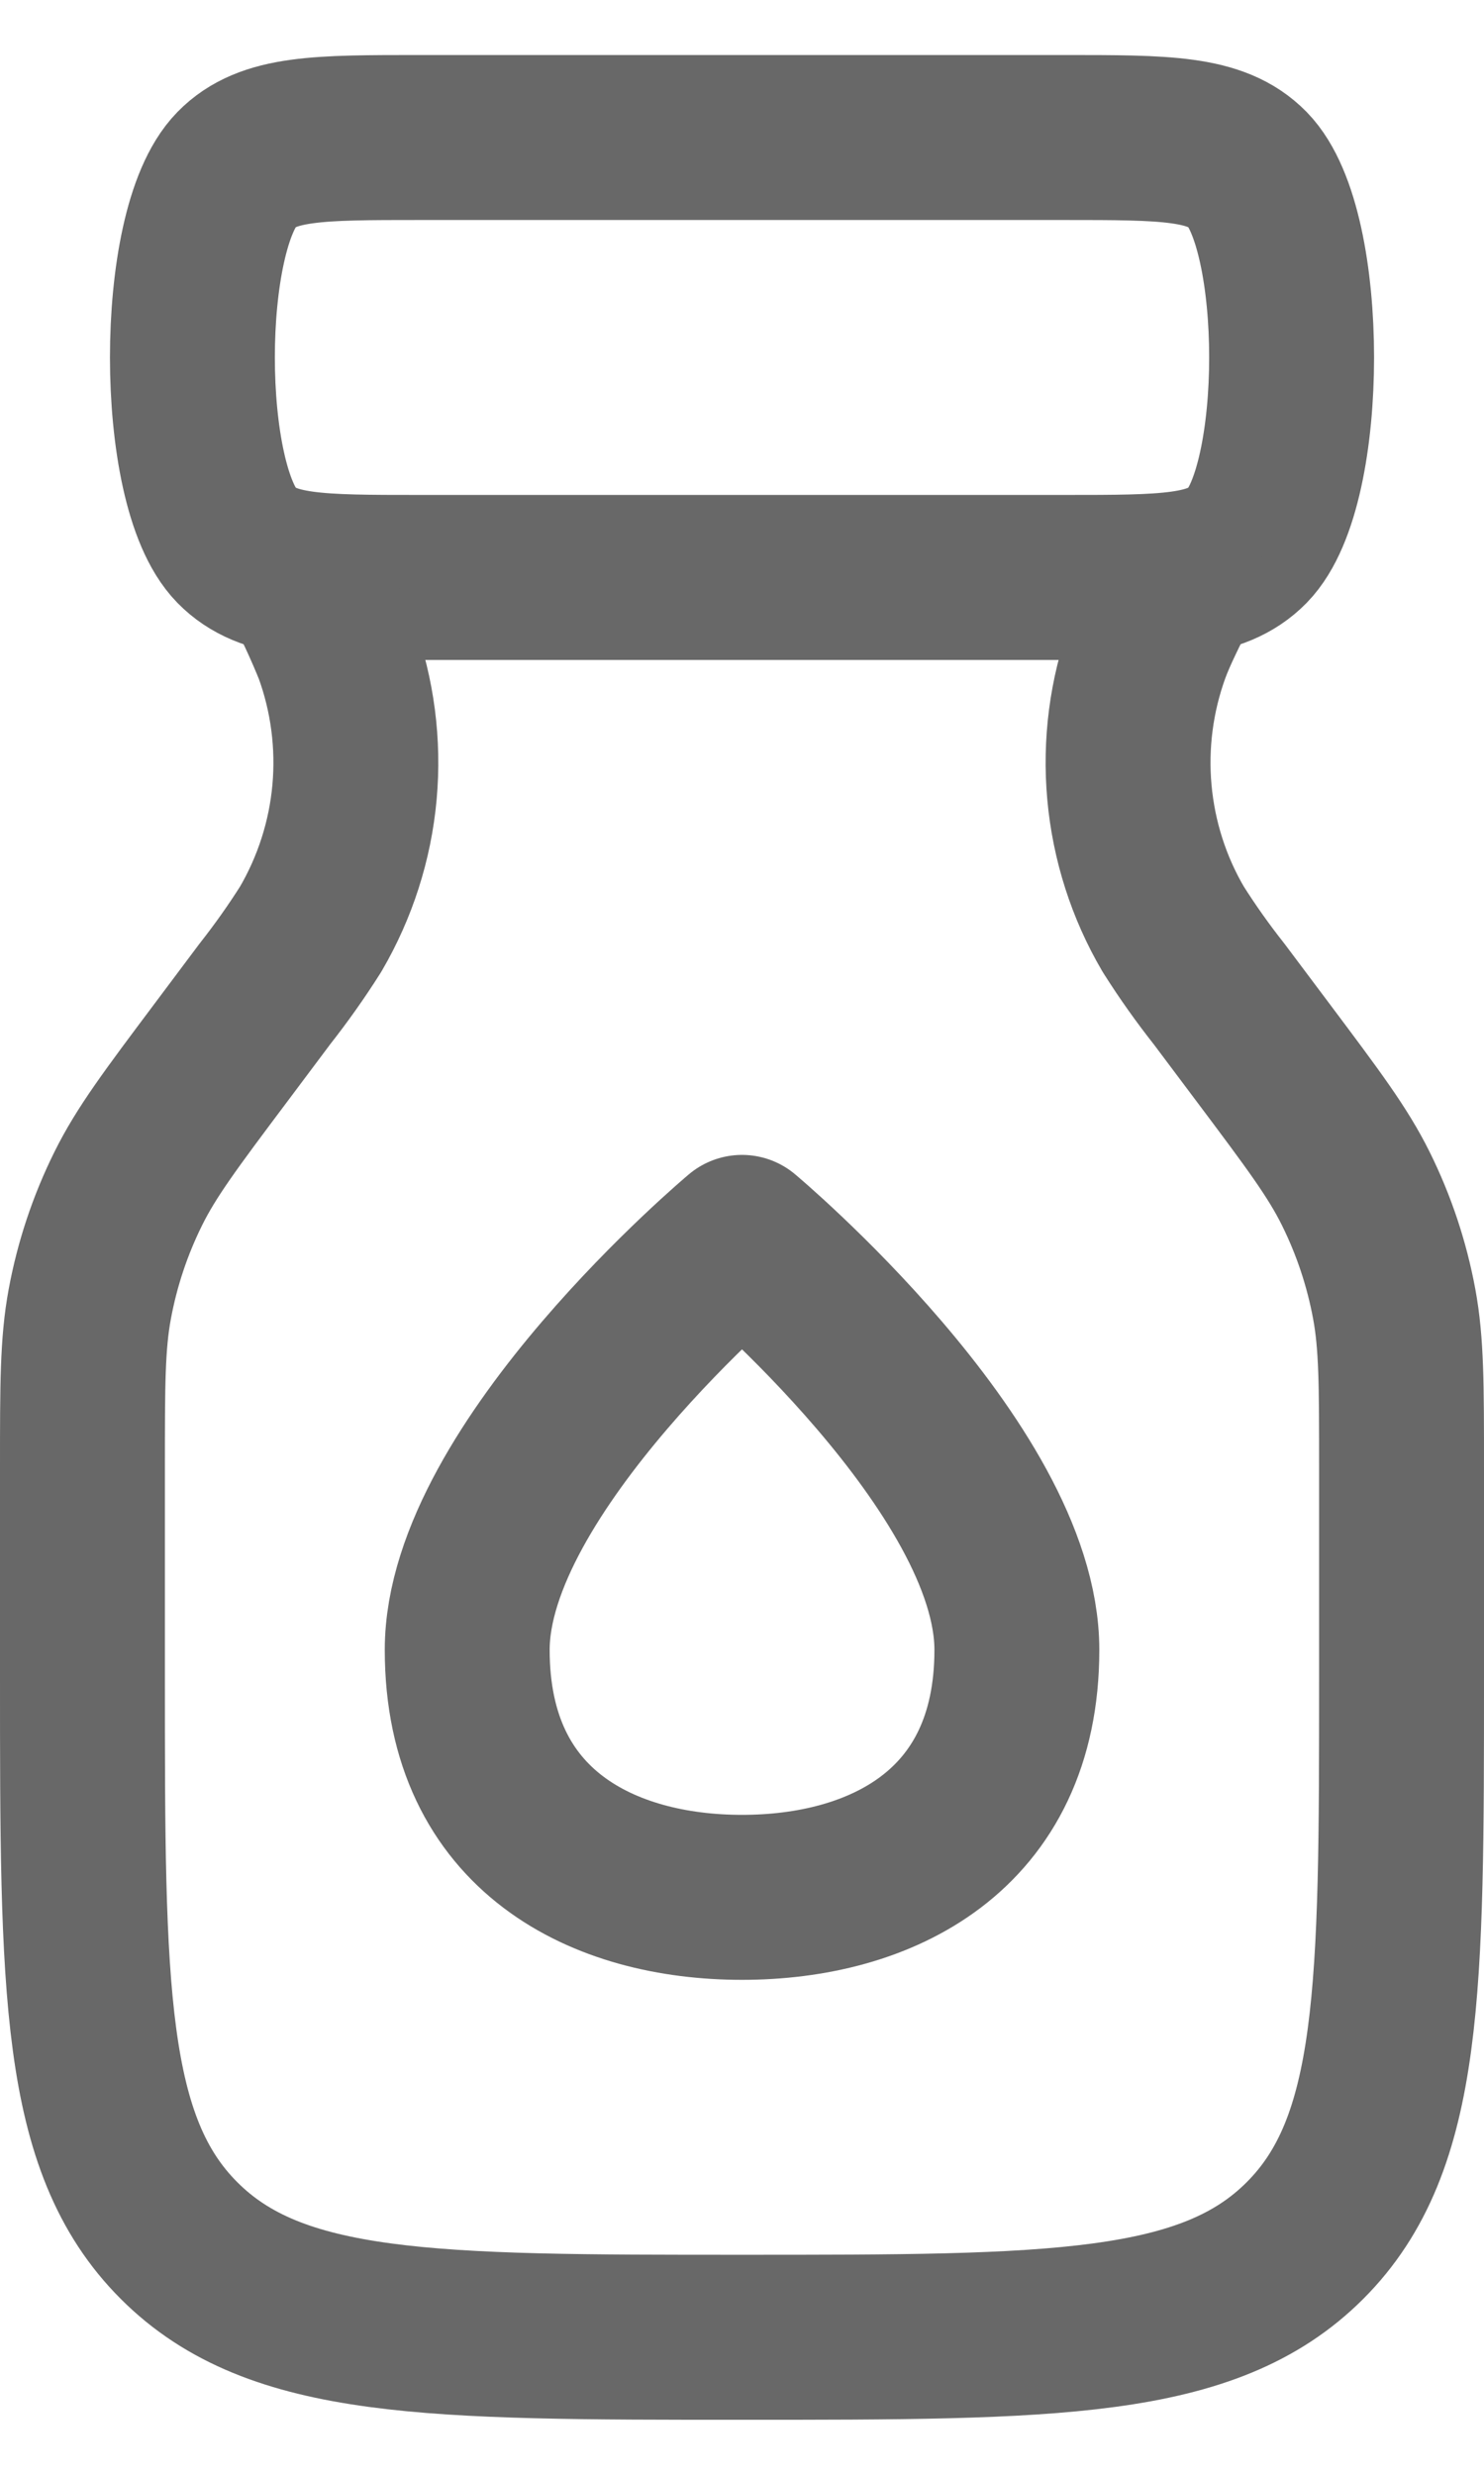 <svg width="18" height="30" viewBox="0 0 18 30" fill="none" xmlns="http://www.w3.org/2000/svg">
<path d="M5.667 20C5.667 22.209 7.334 23 9 23C10.667 23 12.334 22.209 12.334 20C12.334 17.791 9 15 9 15C9 15 5.667 17.791 5.667 20ZM5.091 1.667H12.91C14.136 1.667 14.752 1.667 15.134 2.057C15.844 2.785 15.844 5.881 15.134 6.609C14.751 7 14.138 7 12.91 7H5.091C3.864 7 3.25 7 2.867 6.609C2.156 5.881 2.156 2.785 2.867 2.057C3.248 1.667 3.863 1.667 5.091 1.667Z" stroke="#686868" stroke-width="2" stroke-linecap="round" stroke-linejoin="round"/>
<path d="M3.667 7C3.818 7.284 3.954 7.576 4.075 7.875C4.276 8.427 4.353 9.018 4.3 9.604C4.247 10.189 4.065 10.756 3.768 11.264C3.596 11.536 3.41 11.798 3.211 12.051L2.673 12.769C2.073 13.569 1.773 13.969 1.556 14.408C1.336 14.851 1.179 15.322 1.089 15.808C1 16.287 1 16.787 1 17.789V20.333C1 24.104 1 25.991 2.172 27.161C3.343 28.333 5.229 28.333 9 28.333C12.771 28.333 14.657 28.333 15.828 27.161C17 25.991 17 24.104 17 20.333V17.789C17 16.789 17 16.288 16.911 15.807C16.821 15.321 16.664 14.85 16.444 14.407C16.227 13.969 15.927 13.569 15.327 12.769L14.789 12.052C14.59 11.8 14.403 11.537 14.231 11.265C13.933 10.758 13.752 10.19 13.699 9.604C13.646 9.018 13.723 8.428 13.924 7.875C14.004 7.66 14.113 7.44 14.333 7" stroke="#686868" stroke-width="2" stroke-linecap="round" stroke-linejoin="round"/>
</svg>
